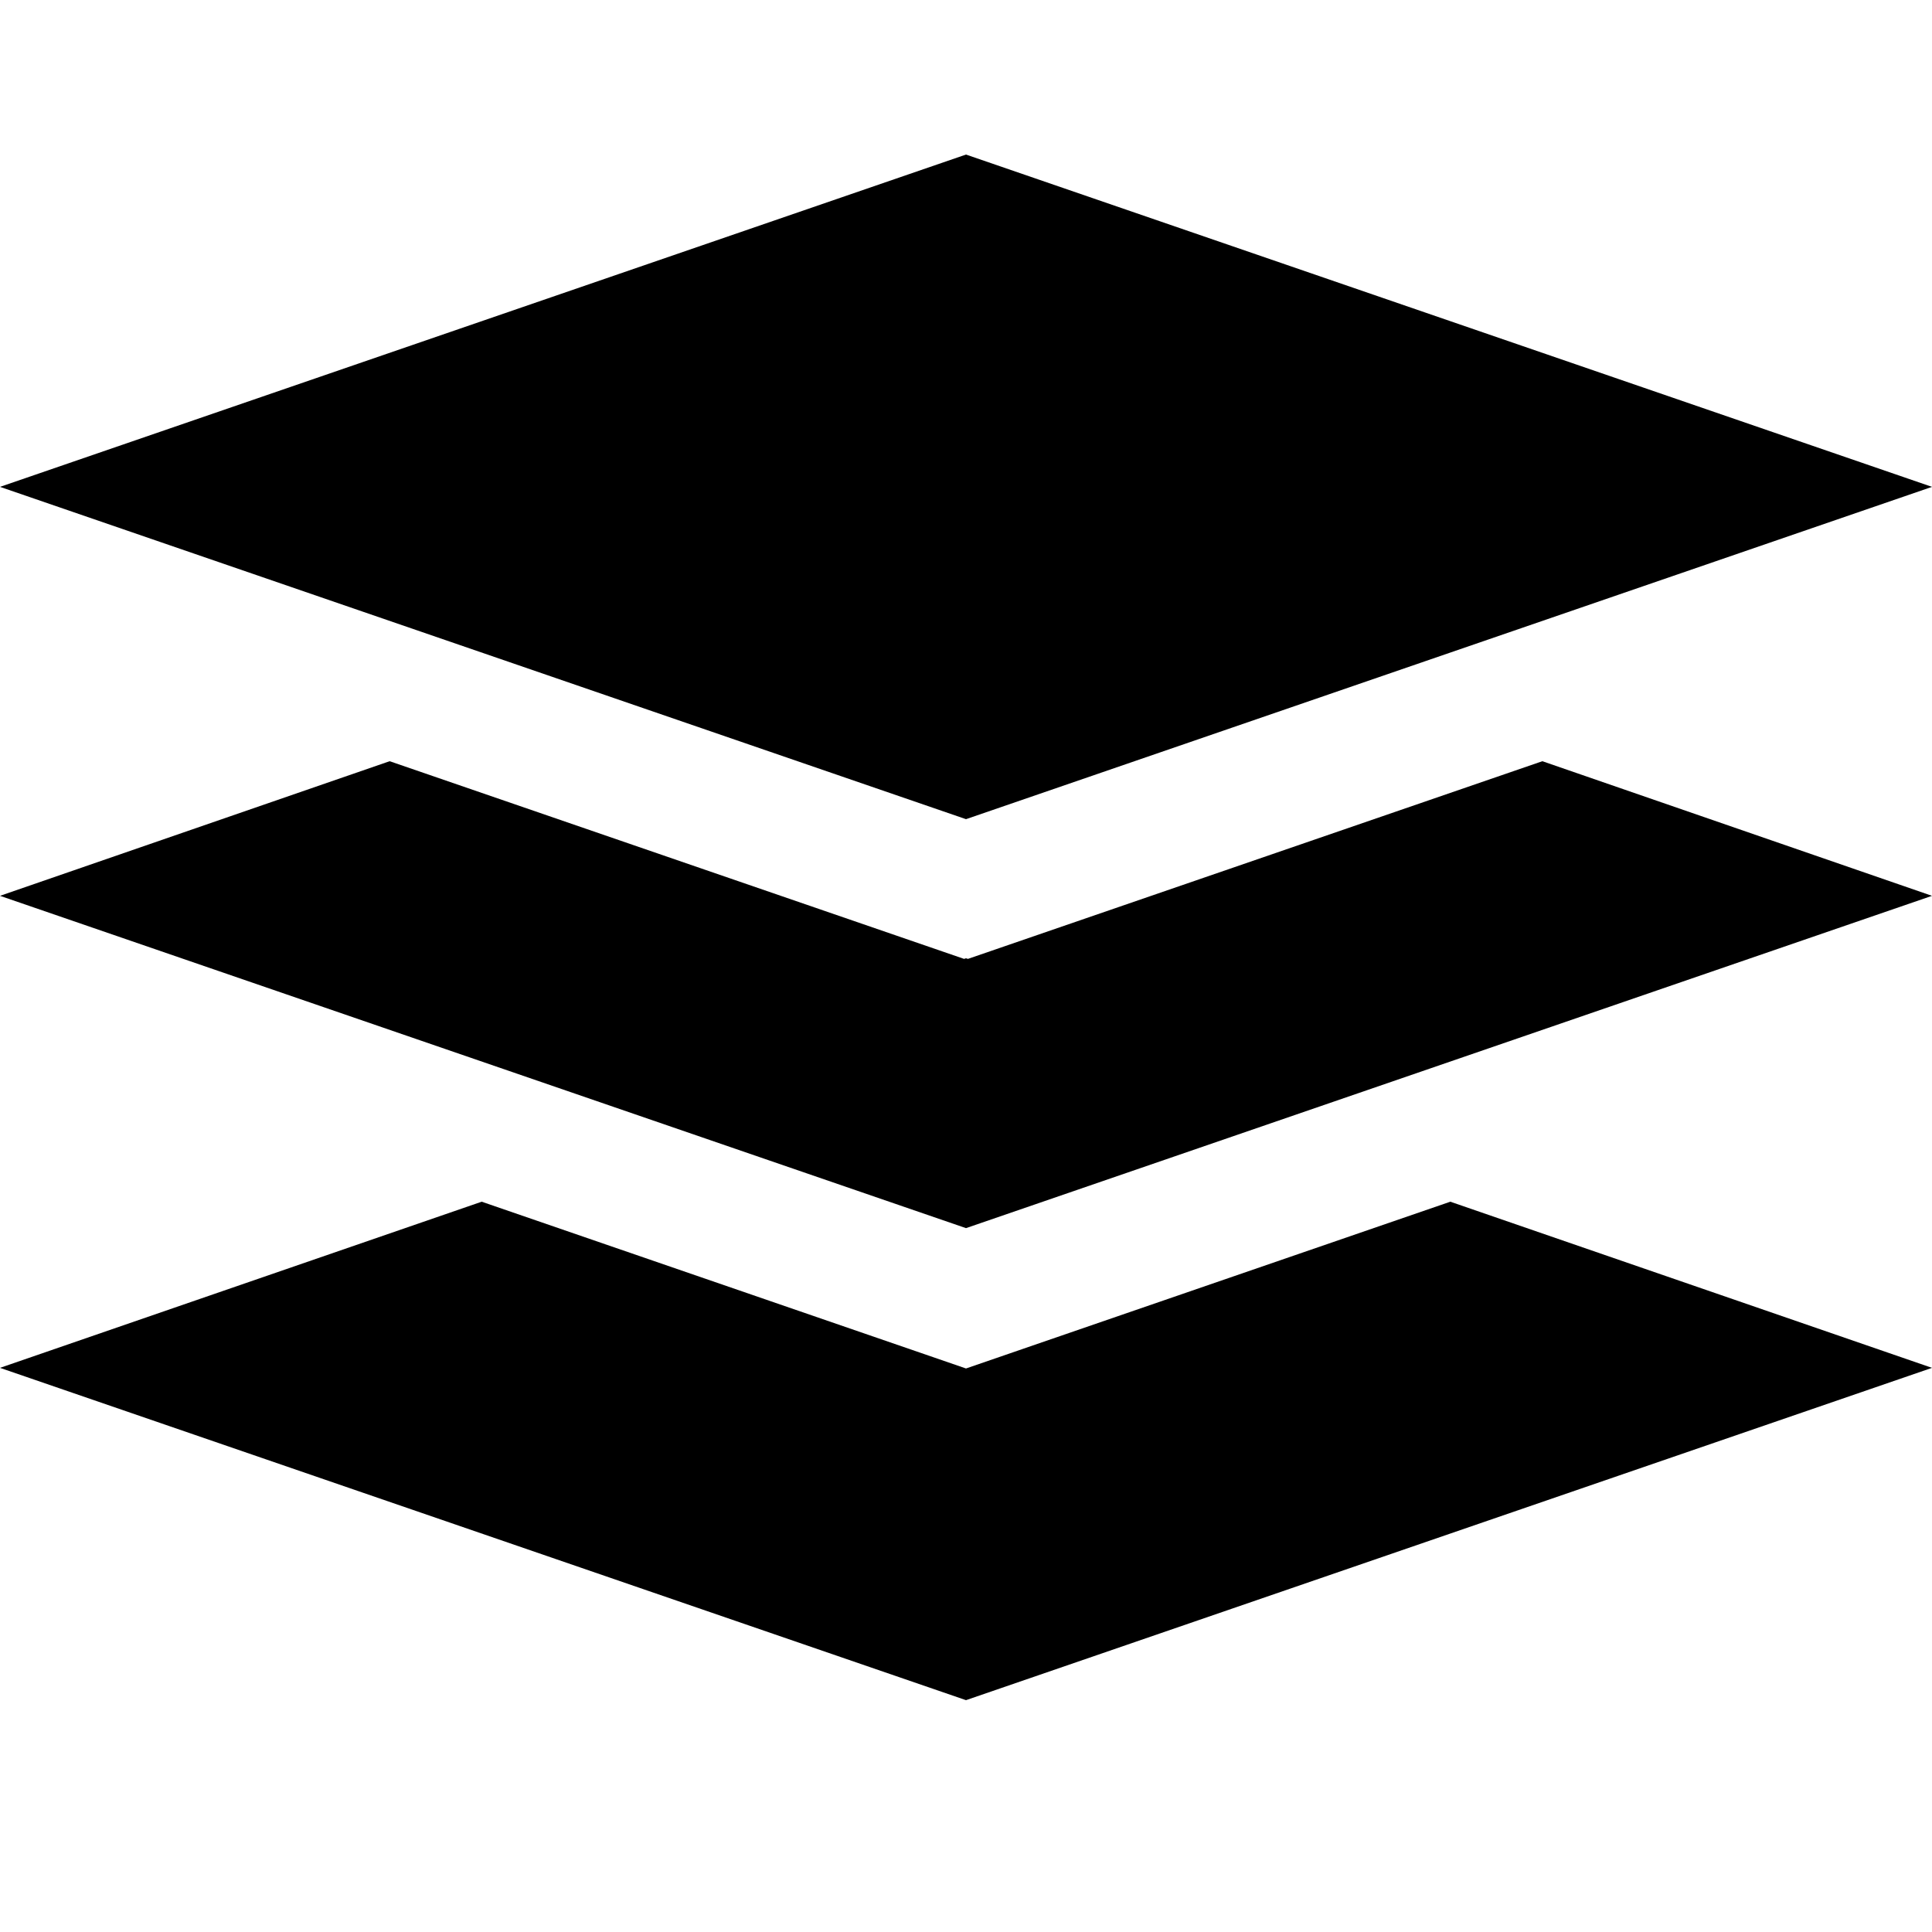 <svg width="1em" height="1em" viewBox="0 0 25 25" fill="currentColor" xmlns="http://www.w3.org/2000/svg">
    <path d="M25 6.3L12.5 10.6L0 6.3L12.5 2L25 6.3Z"/>
    <path d="M25 11.592L12.5 15.892L0 11.592L5.042 9.85L12.475 12.408L12.5 12.4L12.525 12.408L19.958 9.85L25 11.592Z"
    />
    <path d="M25 17.7L12.5 22L0 17.7L6.233 15.55L12.5 17.708L18.767 15.55L25 17.7Z"/>
</svg>
